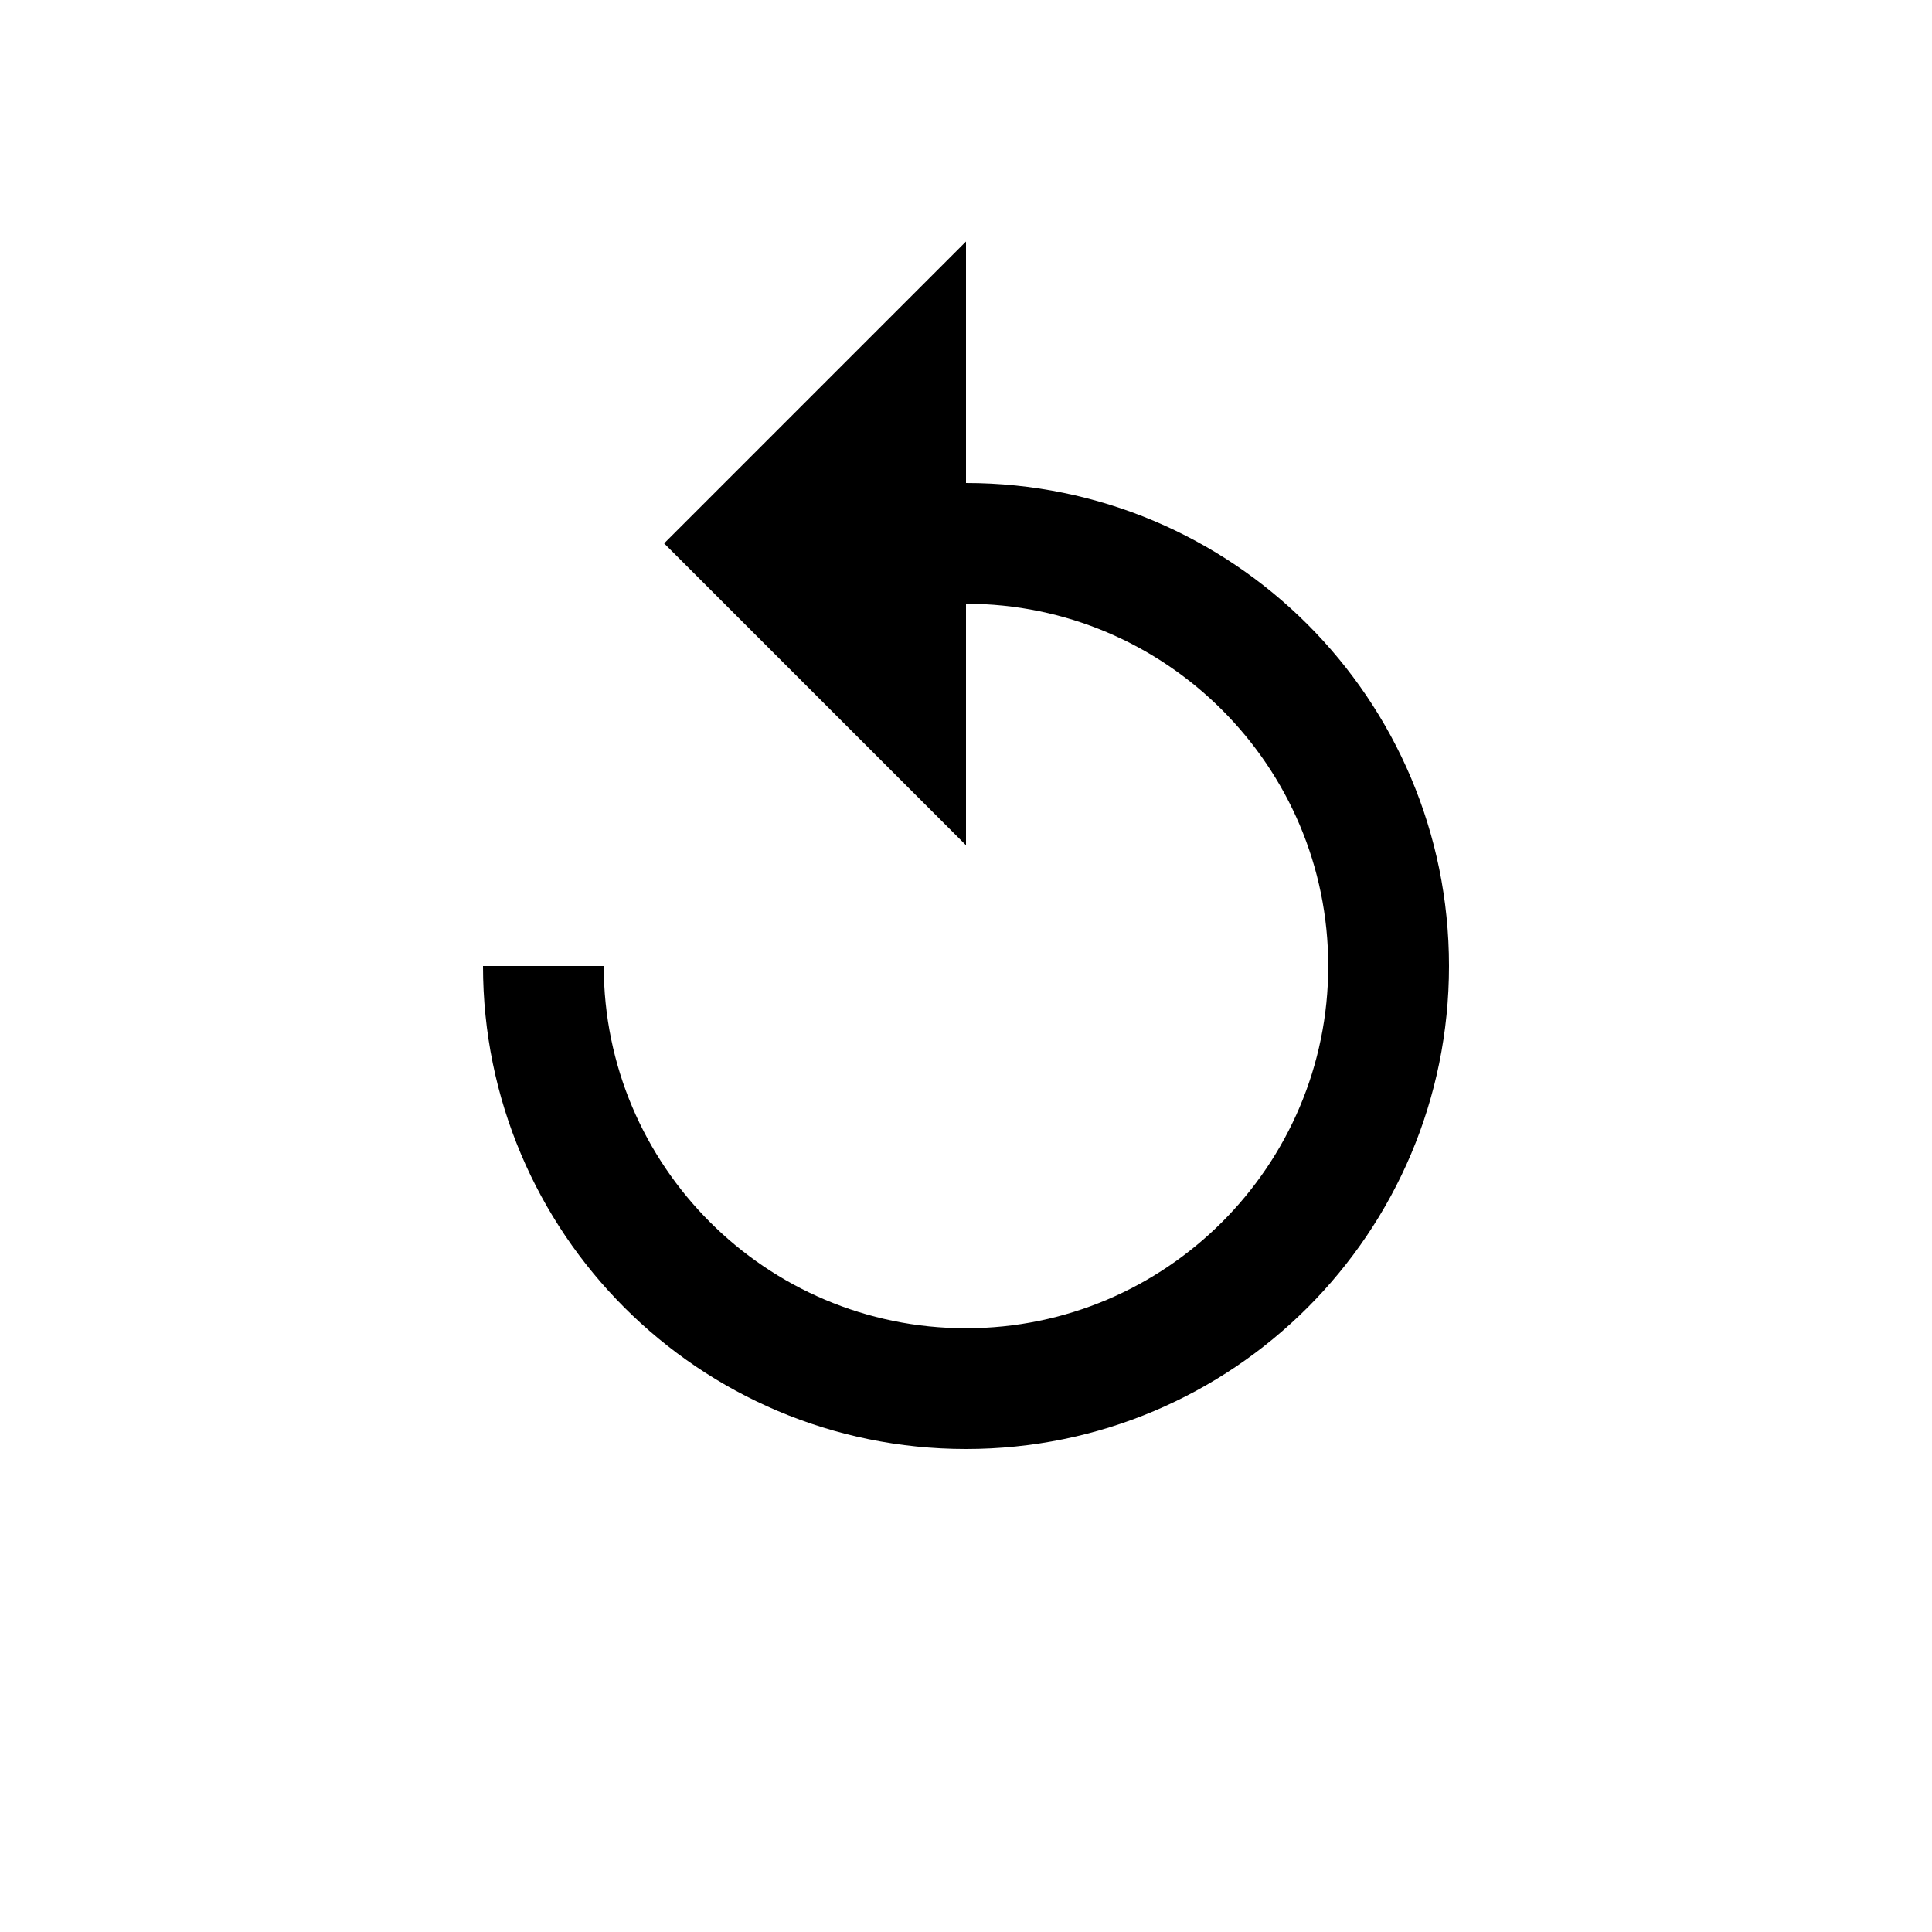 <svg xmlns="http://www.w3.org/2000/svg" viewBox="0 0 32 32"><path fill-rule="evenodd" d="M16 8V4l-5 5 5 5v-4c3.31 0 6 2.69 6 6s-2.69 6-6 6-6-2.69-6-6H8c0 4.42 3.58 8 8 8s8-3.58 8-8-3.58-8-8-8z"/></svg>